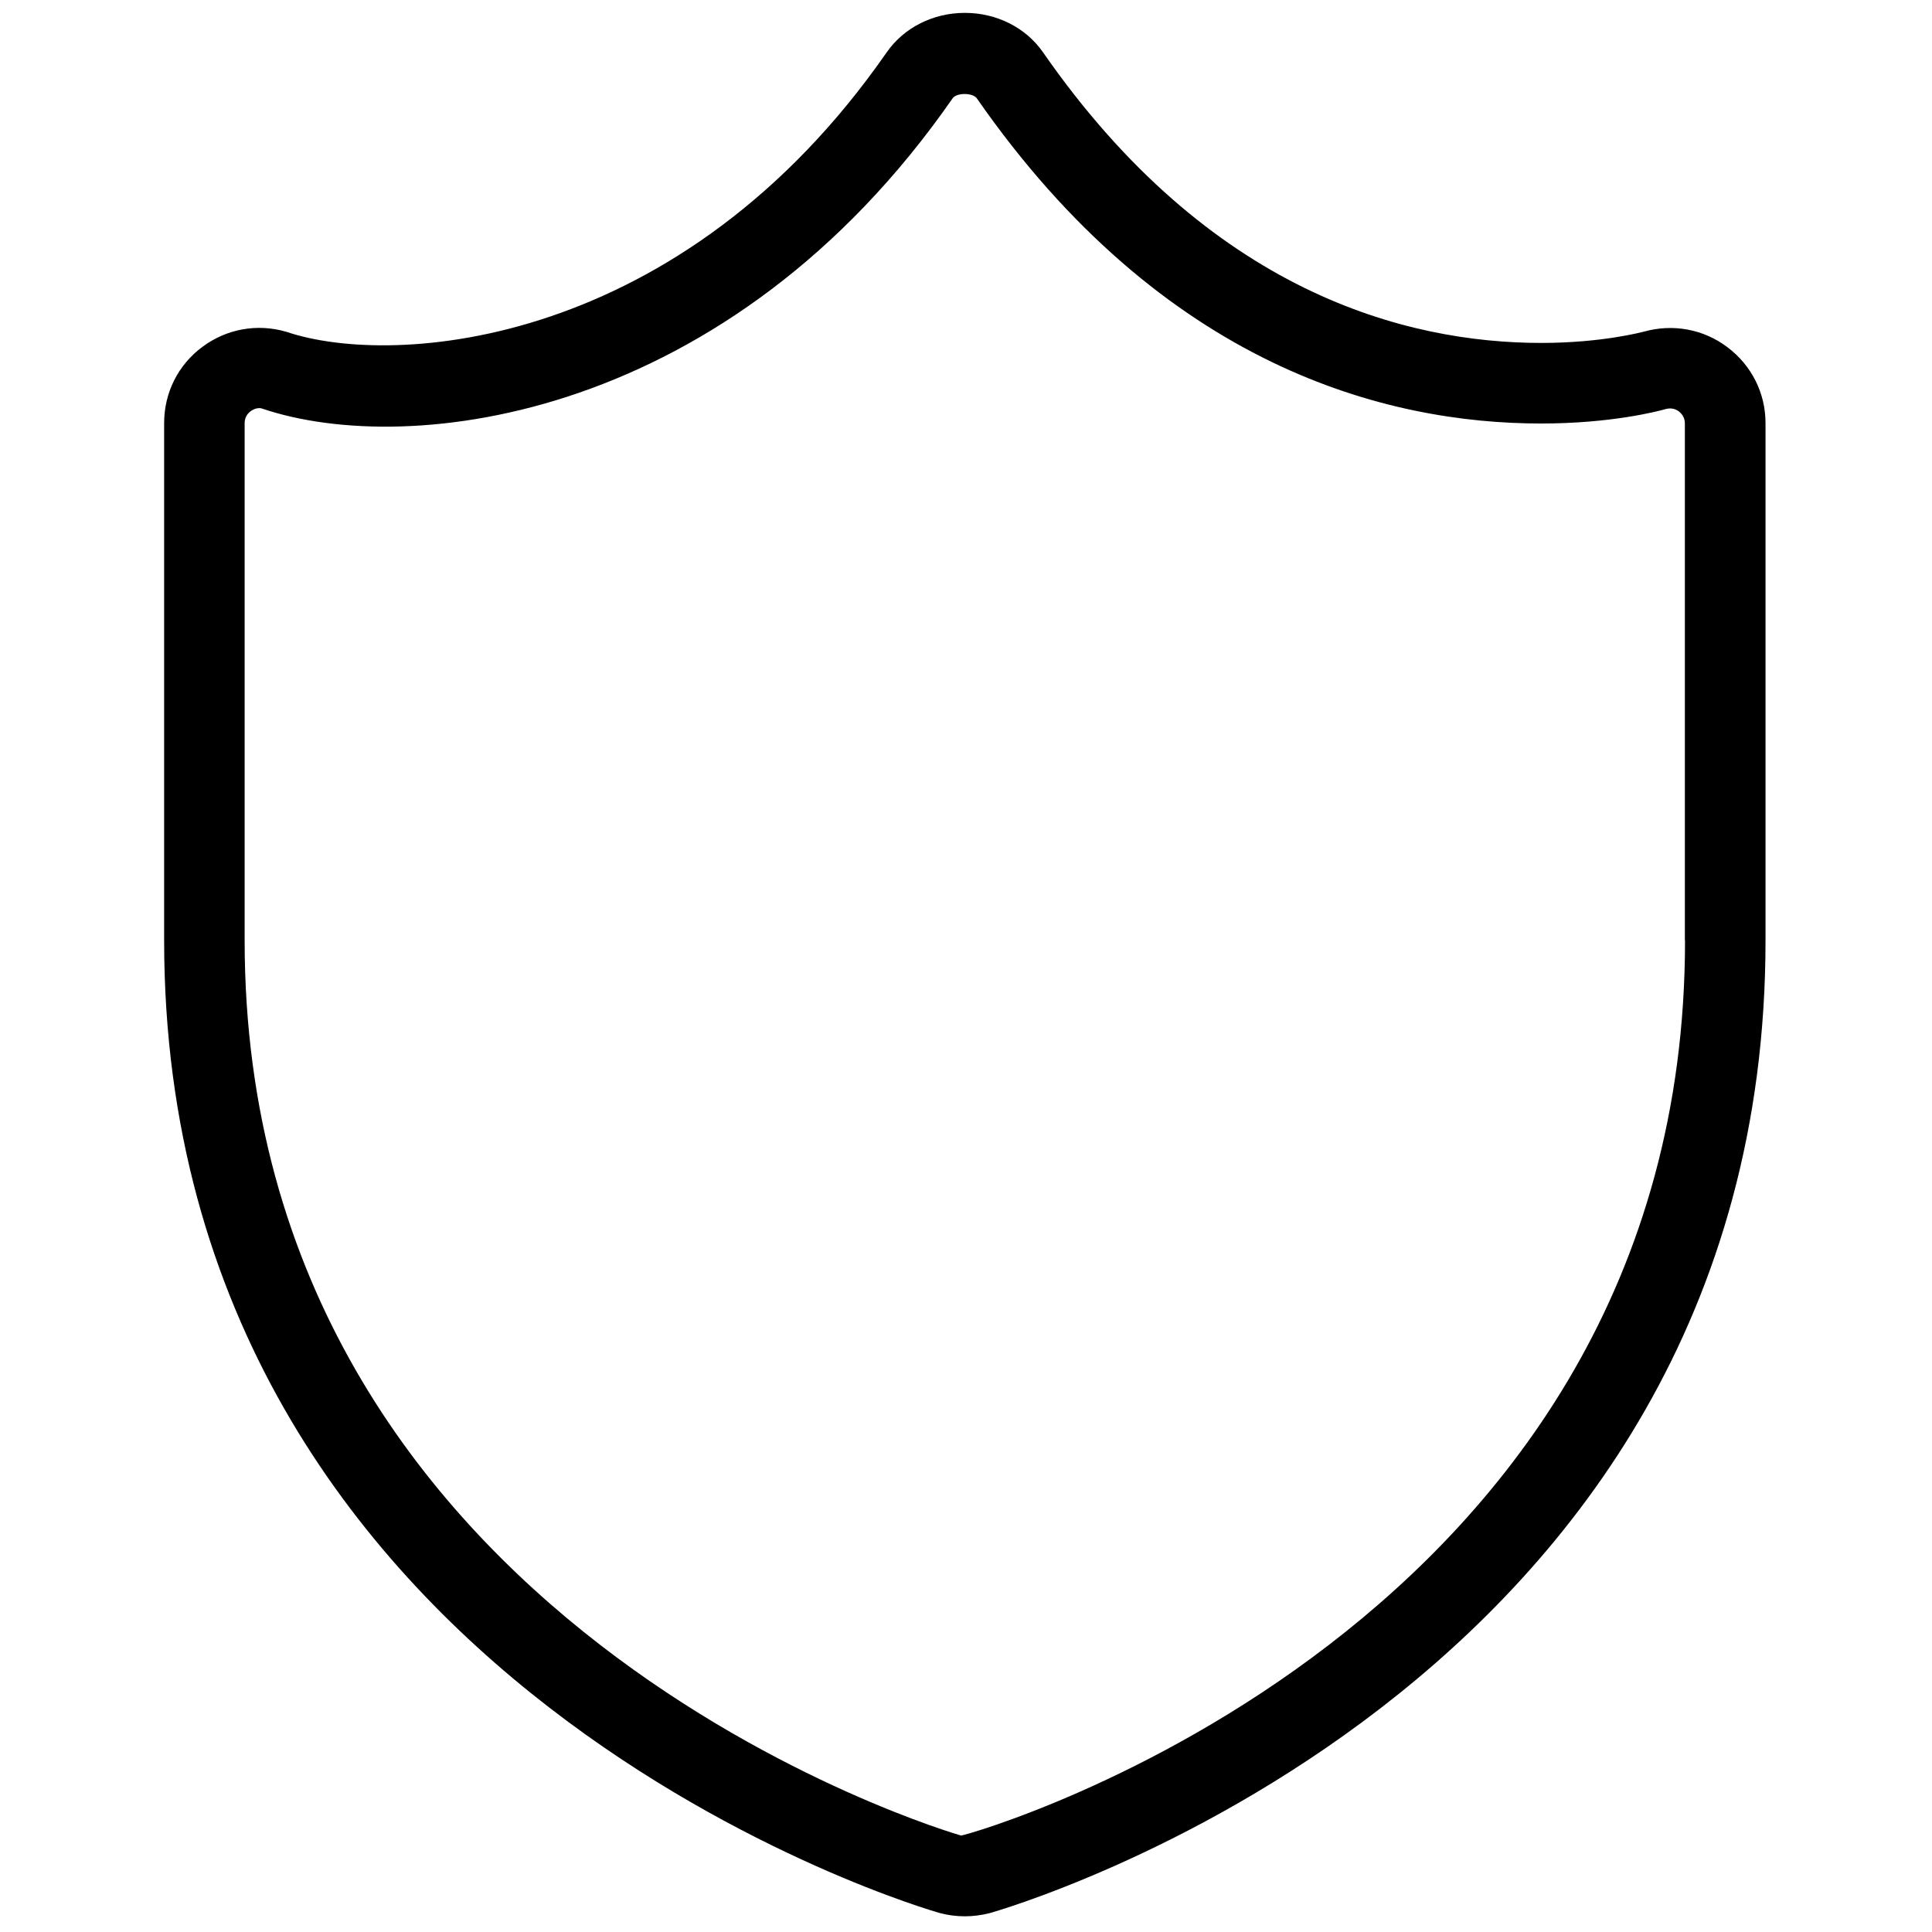 <svg xmlns="http://www.w3.org/2000/svg" width="24" height="24" viewBox="0 0 24 24"><path d="M21.46 4.314c-.3-.227-.68-.295-1.04-.194l.138.48-.138-.48c-.005 0-.507.14-1.273.14-1.68 0-4.118-.627-6.19-3.61-.213-.307-.577-.49-.97-.49h-.002c-.395 0-.757.184-.97.49C8.465 4.32 4.9 4.576 3.558 4.122c-.36-.106-.742-.038-1.044.187-.302.224-.475.57-.475.946v6.426c0 9.324 9.537 12.057 9.637 12.084.103.027.207.04.31.04.1 0 .204-.013.31-.04.096-.027 9.636-2.732 9.636-12.084V5.256c0-.373-.173-.716-.472-.942zm-.528 7.368c0 8.545-8.81 11.094-8.993 11.12-.09-.026-8.9-2.584-8.9-11.12V5.256c0-.08.045-.125.072-.146.022-.017.063-.04.11-.04.01 0 .022 0 .033.005 1.845.625 5.81.133 8.58-3.854.05-.072.25-.07.3 0 2.32 3.338 5.092 4.04 7.01 4.04.858 0 1.434-.147 1.55-.18.075-.02.13.006.162.03.022.018.074.065.074.146v6.426z"/></svg>
